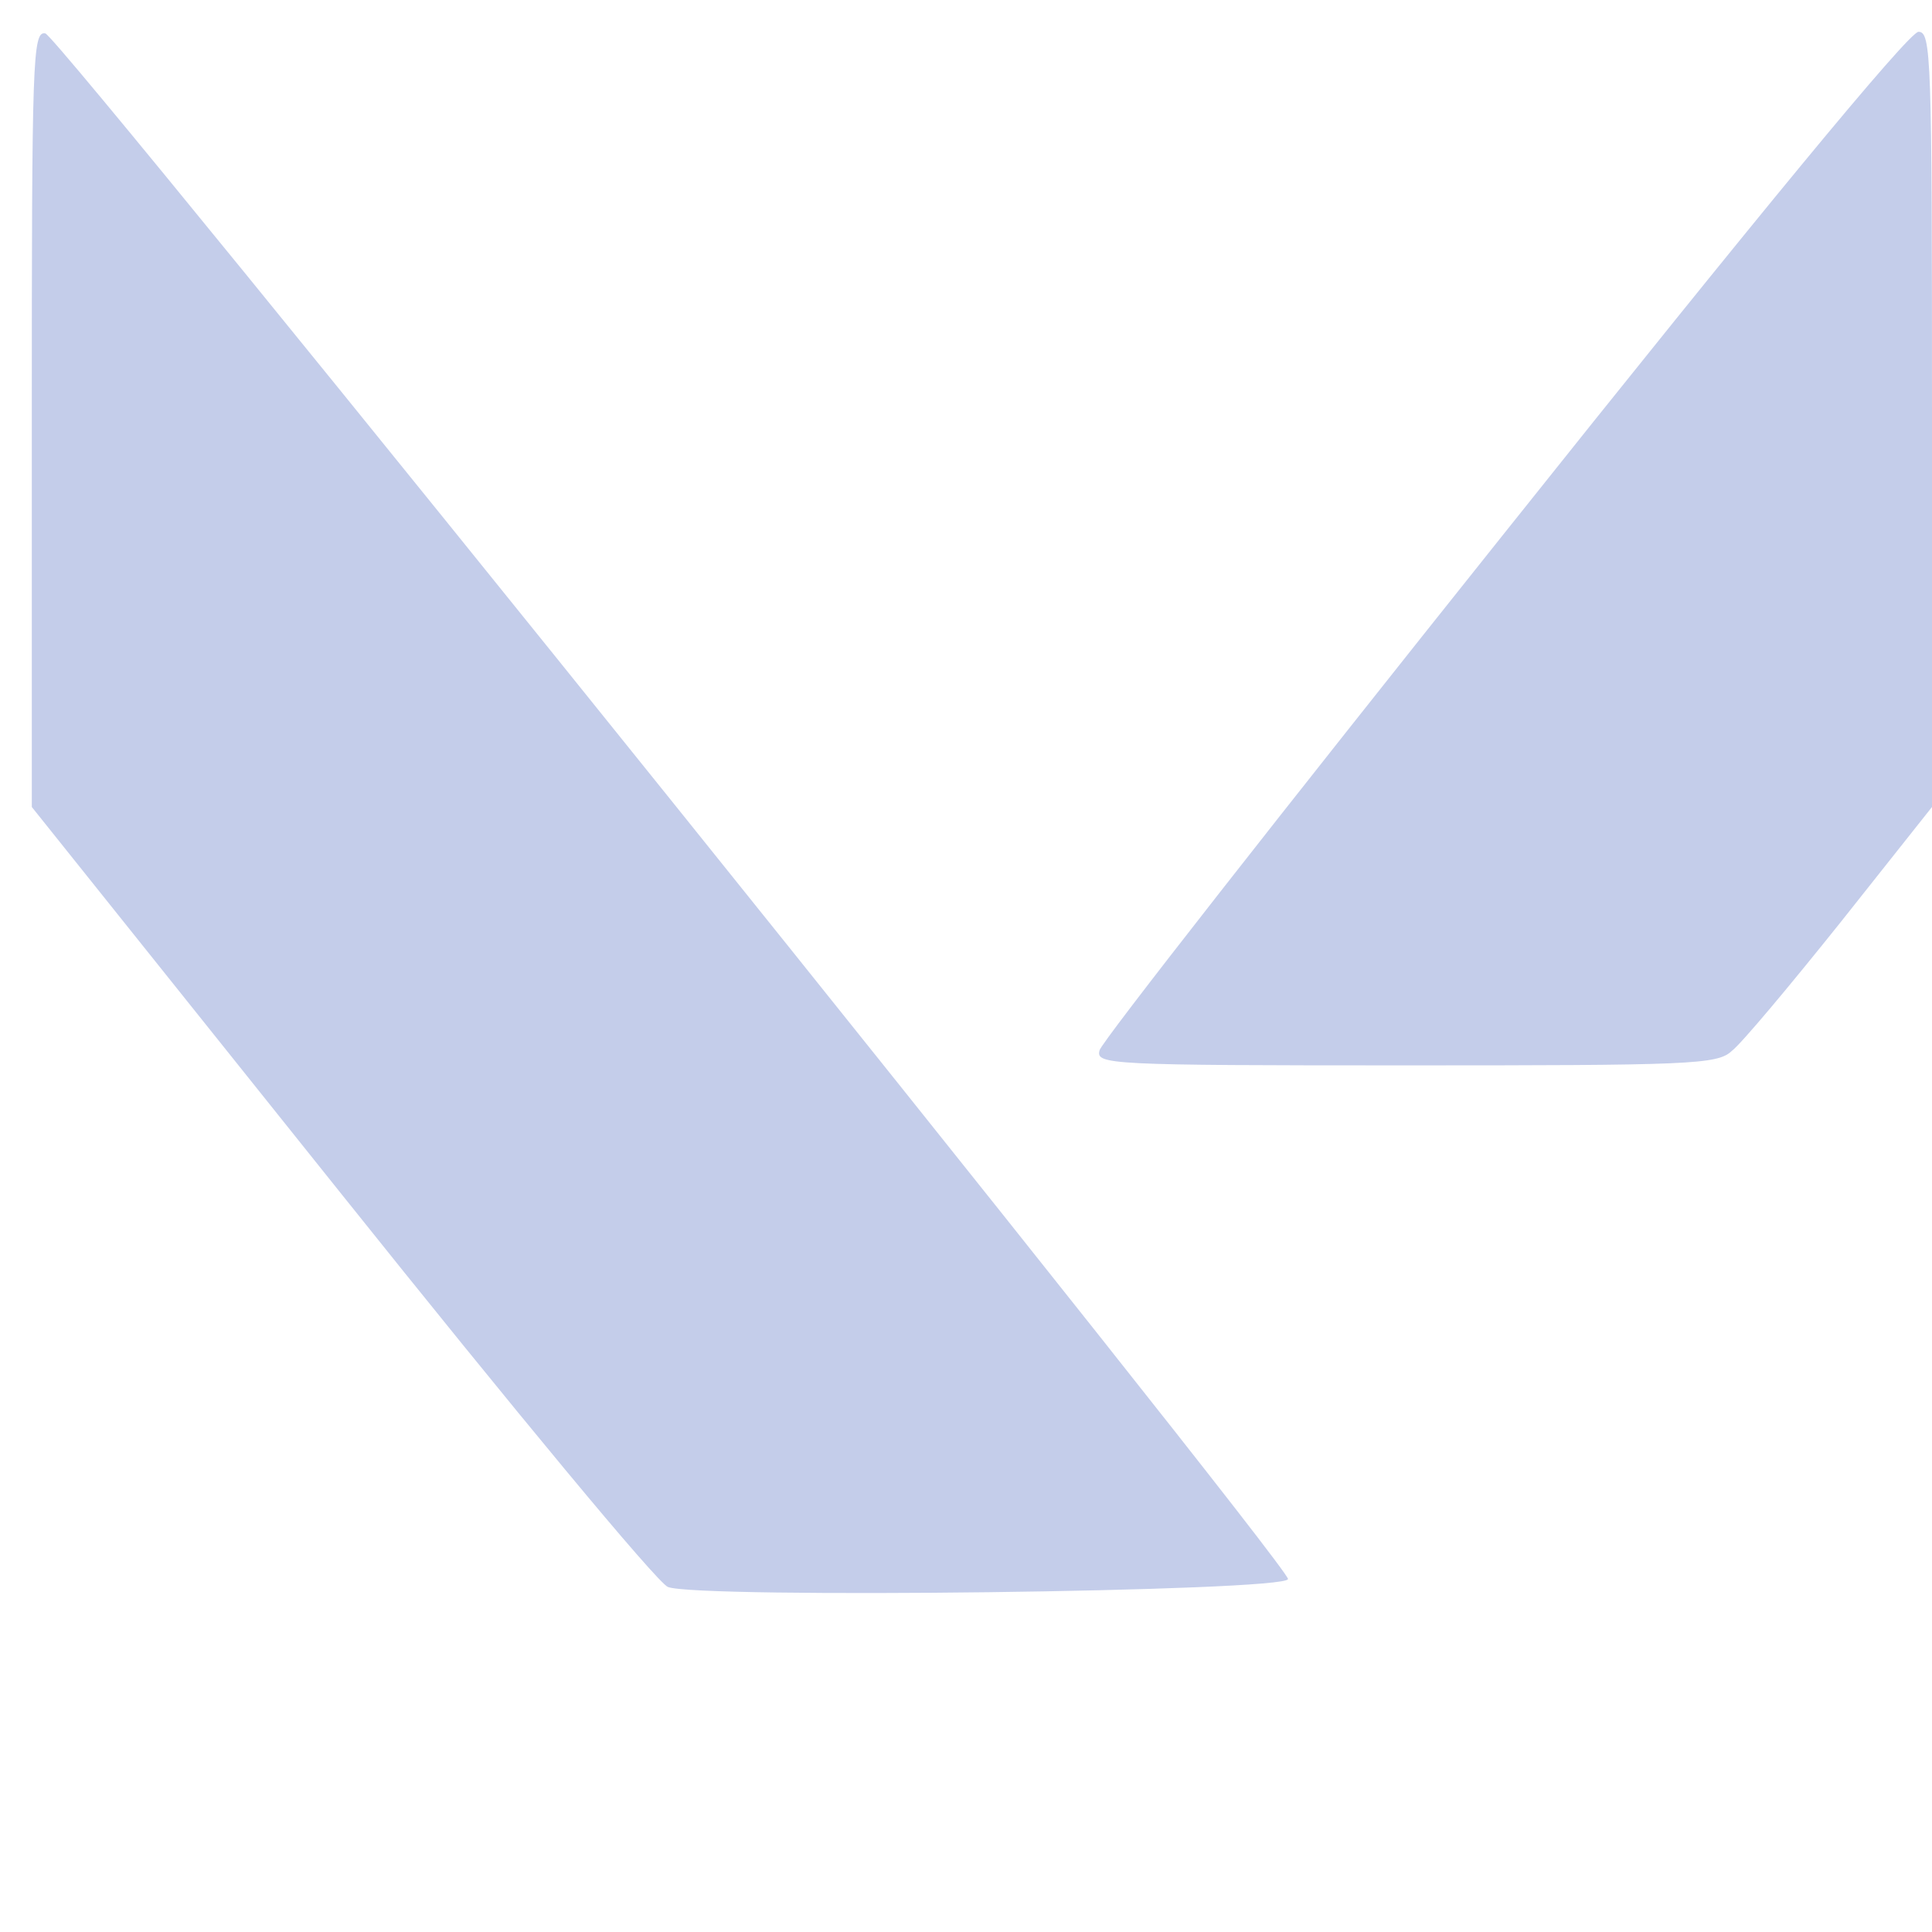 <?xml version="1.0" standalone="no"?><!DOCTYPE svg PUBLIC "-//W3C//DTD SVG 20010904//EN" "http://www.w3.org/TR/2001/REC-SVG-20010904/DTD/svg10.dtd"><svg version="1.0" xmlns="http://www.w3.org/2000/svg" width="243pt" height="243pt" viewBox="0 0 243 243" preserveAspectRatio="xMidYMid meet"><g transform="translate(0,243) scale(0.1,-0.1)" fill="#C4CDEA" stroke="none"><path d="M40 1903 l0 -488 388 -485 c219 -274 398 -490 412 -496 36 -15 780 -6 780 10 0 19 -1545 1941 -1563 1944 -16 3 -17 -31 -17 -485z"/><path d="M1891 1758 c-277 -347 -506 -639 -508 -649 -5 -18 10 -19 385 -19 357 0 392 1 410 18 12 9 73 82 137 162 l115 145 0 488 c0 457 -1 487 -17 487 -12 0 -204 -233 -522 -632z"/></g></svg>